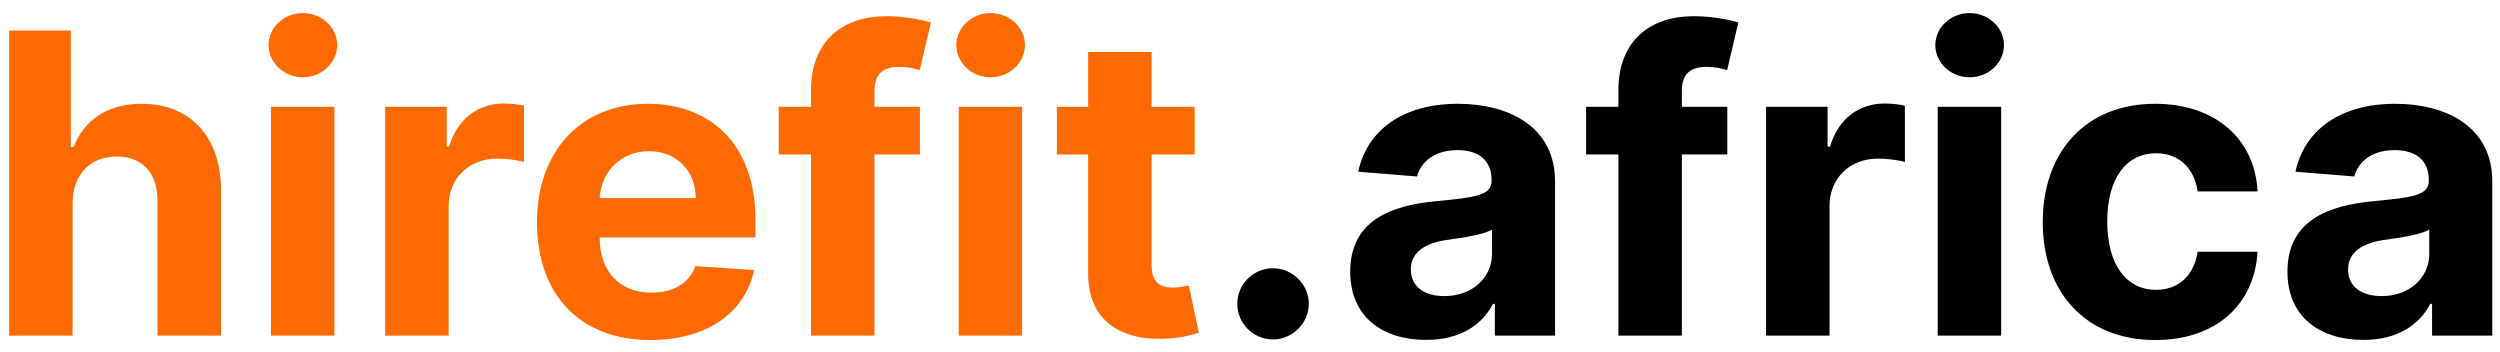 <svg width="149" height="21" viewBox="0 0 149 21" fill="none" xmlns="http://www.w3.org/2000/svg">
<path d="M4.327 12.117C4.336 10.359 5.41 9.329 6.955 9.329C8.491 9.329 9.397 10.314 9.388 11.992V20H13.17V11.318C13.178 8.121 11.296 6.186 8.456 6.186C6.387 6.186 5.002 7.163 4.381 8.77H4.221V1.818H0.545V20H4.327V12.117ZM16.146 20H19.928V6.364H16.146V20ZM18.046 4.606C19.173 4.606 20.097 3.745 20.097 2.688C20.097 1.641 19.173 0.779 18.046 0.779C16.927 0.779 16.004 1.641 16.004 2.688C16.004 3.745 16.927 4.606 18.046 4.606ZM22.957 20H26.739V12.285C26.739 10.607 27.965 9.453 29.634 9.453C30.157 9.453 30.877 9.542 31.232 9.657V6.301C30.894 6.222 30.424 6.168 30.042 6.168C28.515 6.168 27.263 7.056 26.766 8.743H26.624V6.364H22.957V20ZM38.767 20.266C42.14 20.266 44.413 18.624 44.946 16.094L41.448 15.863C41.066 16.902 40.09 17.443 38.829 17.443C36.938 17.443 35.739 16.191 35.739 14.158V14.149H45.026V13.111C45.026 8.477 42.22 6.186 38.616 6.186C34.603 6.186 32.002 9.036 32.002 13.244C32.002 17.567 34.568 20.266 38.767 20.266ZM35.739 11.806C35.819 10.252 37 9.009 38.678 9.009C40.32 9.009 41.457 10.181 41.466 11.806H35.739ZM54.827 6.364H52.119V5.449C52.119 4.526 52.492 3.984 53.602 3.984C54.054 3.984 54.516 4.082 54.818 4.18L55.484 1.339C55.013 1.197 53.974 0.966 52.811 0.966C50.246 0.966 48.337 2.413 48.337 5.378V6.364H46.41V9.205H48.337V20H52.119V9.205H54.827V6.364ZM57.137 20H60.919V6.364H57.137V20ZM59.037 4.606C60.164 4.606 61.088 3.745 61.088 2.688C61.088 1.641 60.164 0.779 59.037 0.779C57.918 0.779 56.995 1.641 56.995 2.688C56.995 3.745 57.918 4.606 59.037 4.606ZM71.202 6.364H68.636V3.097H64.854V6.364H62.99V9.205H64.854V16.307C64.837 18.979 66.656 20.302 69.4 20.186C70.376 20.151 71.069 19.956 71.451 19.831L70.856 17.017C70.669 17.053 70.27 17.141 69.915 17.141C69.16 17.141 68.636 16.857 68.636 15.81V9.205H71.202V6.364Z" fill="#FD6A02"/>
<path d="M75.876 20.231C77.012 20.231 77.998 19.281 78.007 18.1C77.998 16.937 77.012 15.987 75.876 15.987C74.704 15.987 73.737 16.937 73.745 18.1C73.737 19.281 74.704 20.231 75.876 20.231ZM85 20.258C87.016 20.258 88.321 19.379 88.986 18.109H89.093V20H92.68V10.803C92.68 7.553 89.927 6.186 86.891 6.186C83.624 6.186 81.476 7.749 80.952 10.234L84.45 10.518C84.707 9.613 85.515 8.947 86.874 8.947C88.161 8.947 88.898 9.595 88.898 10.714V10.767C88.898 11.646 87.966 11.761 85.595 11.992C82.896 12.241 80.473 13.146 80.473 16.191C80.473 18.89 82.399 20.258 85 20.258ZM86.083 17.647C84.92 17.647 84.086 17.106 84.086 16.067C84.086 15.002 84.965 14.478 86.296 14.291C87.122 14.176 88.472 13.981 88.924 13.679V15.126C88.924 16.555 87.743 17.647 86.083 17.647ZM102.947 6.364H100.239V5.449C100.239 4.526 100.612 3.984 101.722 3.984C102.174 3.984 102.636 4.082 102.938 4.18L103.604 1.339C103.133 1.197 102.095 0.966 100.932 0.966C98.366 0.966 96.457 2.413 96.457 5.378V6.364H94.531V9.205H96.457V20H100.239V9.205H102.947V6.364ZM105.257 20H109.039V12.285C109.039 10.607 110.264 9.453 111.933 9.453C112.457 9.453 113.176 9.542 113.531 9.657V6.301C113.194 6.222 112.724 6.168 112.342 6.168C110.815 6.168 109.563 7.056 109.066 8.743H108.924V6.364H105.257V20ZM115.487 20H119.269V6.364H115.487V20ZM117.387 4.606C118.514 4.606 119.437 3.745 119.437 2.688C119.437 1.641 118.514 0.779 117.387 0.779C116.268 0.779 115.345 1.641 115.345 2.688C115.345 3.745 116.268 4.606 117.387 4.606ZM128.46 20.266C132.091 20.266 134.372 18.136 134.55 15.002H130.981C130.759 16.458 129.8 17.274 128.504 17.274C126.737 17.274 125.592 15.792 125.592 13.182C125.592 10.607 126.746 9.134 128.504 9.134C129.889 9.134 130.777 10.048 130.981 11.406H134.55C134.39 8.255 132.002 6.186 128.442 6.186C124.305 6.186 121.748 9.054 121.748 13.235C121.748 17.381 124.26 20.266 128.46 20.266ZM140.86 20.258C142.875 20.258 144.18 19.379 144.846 18.109H144.952V20H148.539V10.803C148.539 7.553 145.787 6.186 142.751 6.186C139.484 6.186 137.335 7.749 136.811 10.234L140.309 10.518C140.567 9.613 141.375 8.947 142.733 8.947C144.02 8.947 144.757 9.595 144.757 10.714V10.767C144.757 11.646 143.825 11.761 141.454 11.992C138.756 12.241 136.332 13.146 136.332 16.191C136.332 18.89 138.258 20.258 140.86 20.258ZM141.943 17.647C140.78 17.647 139.945 17.106 139.945 16.067C139.945 15.002 140.824 14.478 142.156 14.291C142.981 14.176 144.331 13.981 144.784 13.679V15.126C144.784 16.555 143.603 17.647 141.943 17.647Z" fill="black"/>
</svg>
